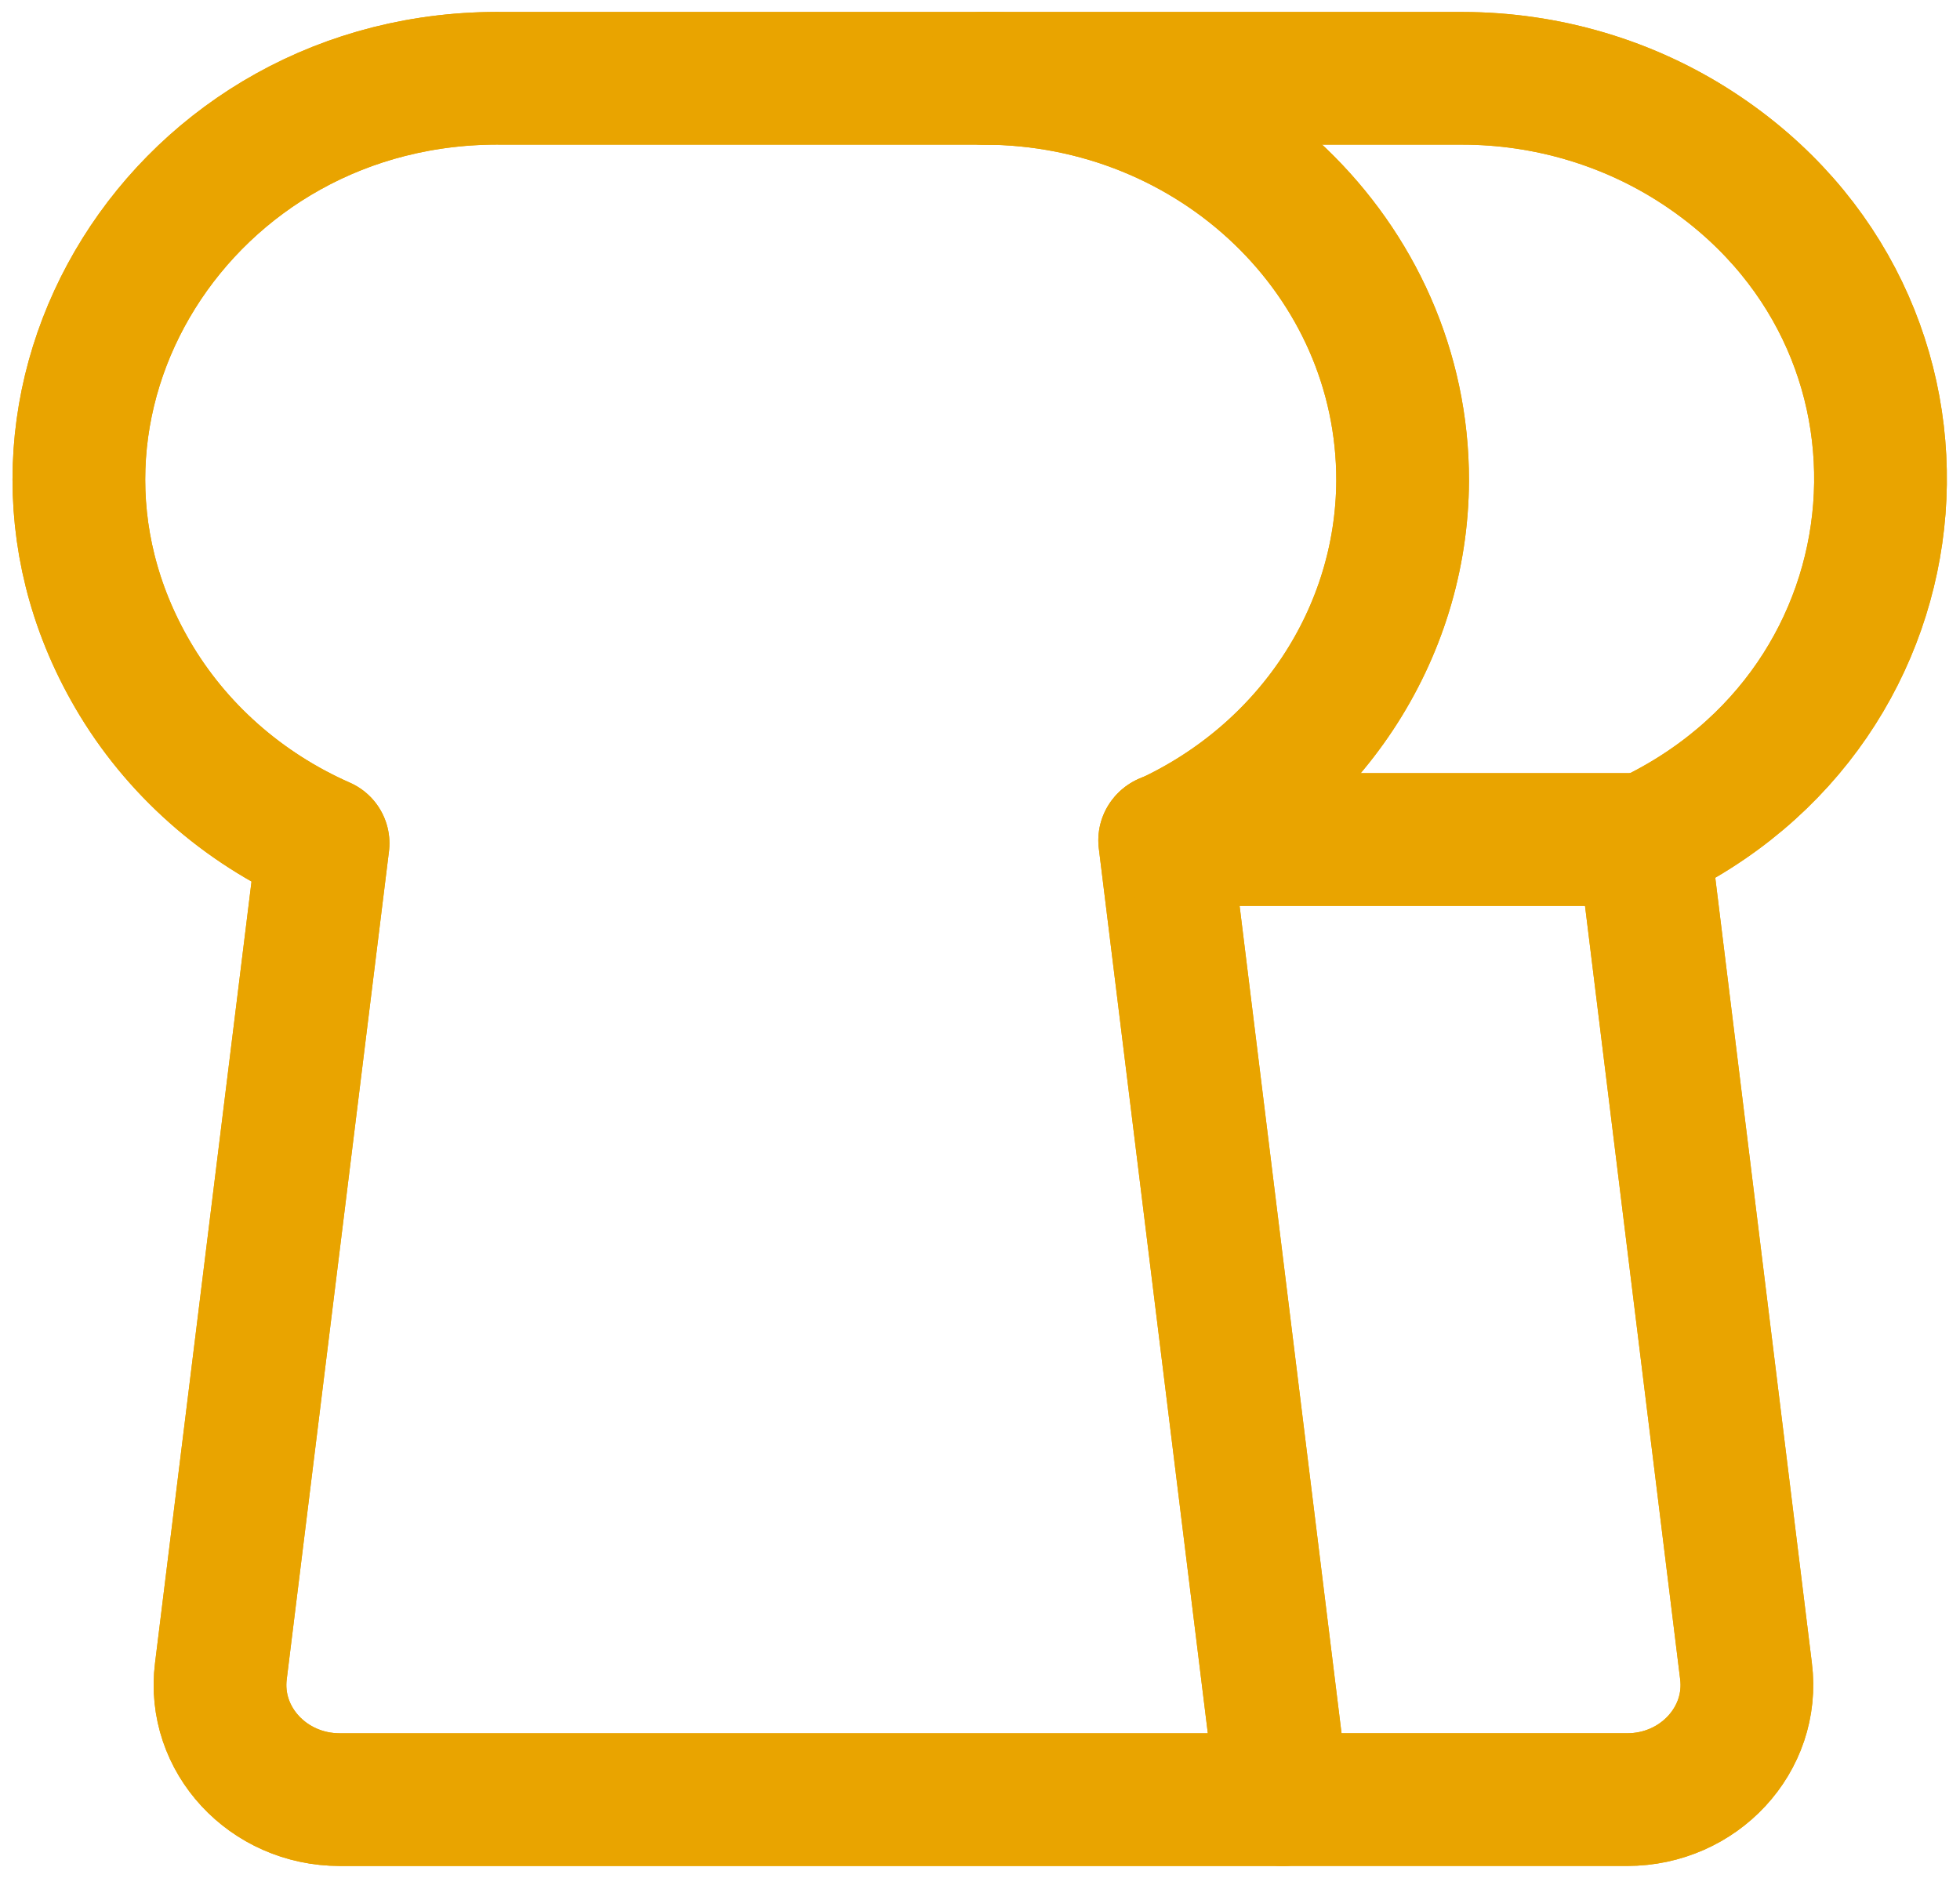 <svg width="96" height="92" viewBox="0 0 96 92" fill="none" xmlns="http://www.w3.org/2000/svg">
<g clip-path="url(#clip0_714_371)">
<path d="M68.7 23.552C68.722 12.669 59.523 3.837 48.168 3.837H24.702C8.928 3.605 -1.193 19.824 6.485 33.032C8.601 36.673 11.873 39.575 15.825 41.317L10.819 81.87C10.396 85.219 13.126 88.168 16.646 88.167H62.834L57.045 41.167C64.138 37.928 68.668 31.081 68.7 23.552Z" stroke="#E9A400" stroke-width="6.5" stroke-linecap="round" stroke-linejoin="round"/>
<path d="M62.836 88.166H79.692C83.212 88.168 85.942 85.219 85.519 81.87L80.513 41.166C94.723 34.601 96.188 15.755 83.149 7.244C79.754 5.028 75.743 3.841 71.635 3.837H48.17" stroke="#E9A400" stroke-width="6.5" stroke-linecap="round" stroke-linejoin="round"/>
<path d="M80.512 41.129H57.086" stroke="#E9A400" stroke-width="6.5" stroke-linecap="round" stroke-linejoin="round"/>
<g clip-path="url(#clip1_714_371)">
<path d="M68.7 23.552C68.722 12.669 59.523 3.837 48.168 3.837H24.702C8.928 3.605 -1.193 19.824 6.485 33.032C8.601 36.673 11.873 39.575 15.825 41.317L10.819 81.87C10.396 85.219 13.126 88.168 16.646 88.167H62.834L57.045 41.167C64.138 37.928 68.668 31.081 68.7 23.552Z" stroke="#E9A400" stroke-width="6.5" stroke-linecap="round" stroke-linejoin="round"/>
<path d="M62.836 88.166H79.692C83.212 88.168 85.942 85.219 85.519 81.87L80.513 41.166C94.723 34.601 96.188 15.755 83.149 7.244C79.754 5.028 75.743 3.841 71.635 3.837H48.17" stroke="#E9A400" stroke-width="6.5" stroke-linecap="round" stroke-linejoin="round"/>
<path d="M80.512 41.129H57.086" stroke="#E9A400" stroke-width="6.5" stroke-linecap="round" stroke-linejoin="round"/>
</g>
</g>
<defs>
<clipPath id="clip0_714_371">
<rect width="96" height="92" fill="white"/>
</clipPath>
<clipPath id="clip1_714_371">
<rect width="96" height="92" fill="white"/>
</clipPath>
</defs>
</svg>
